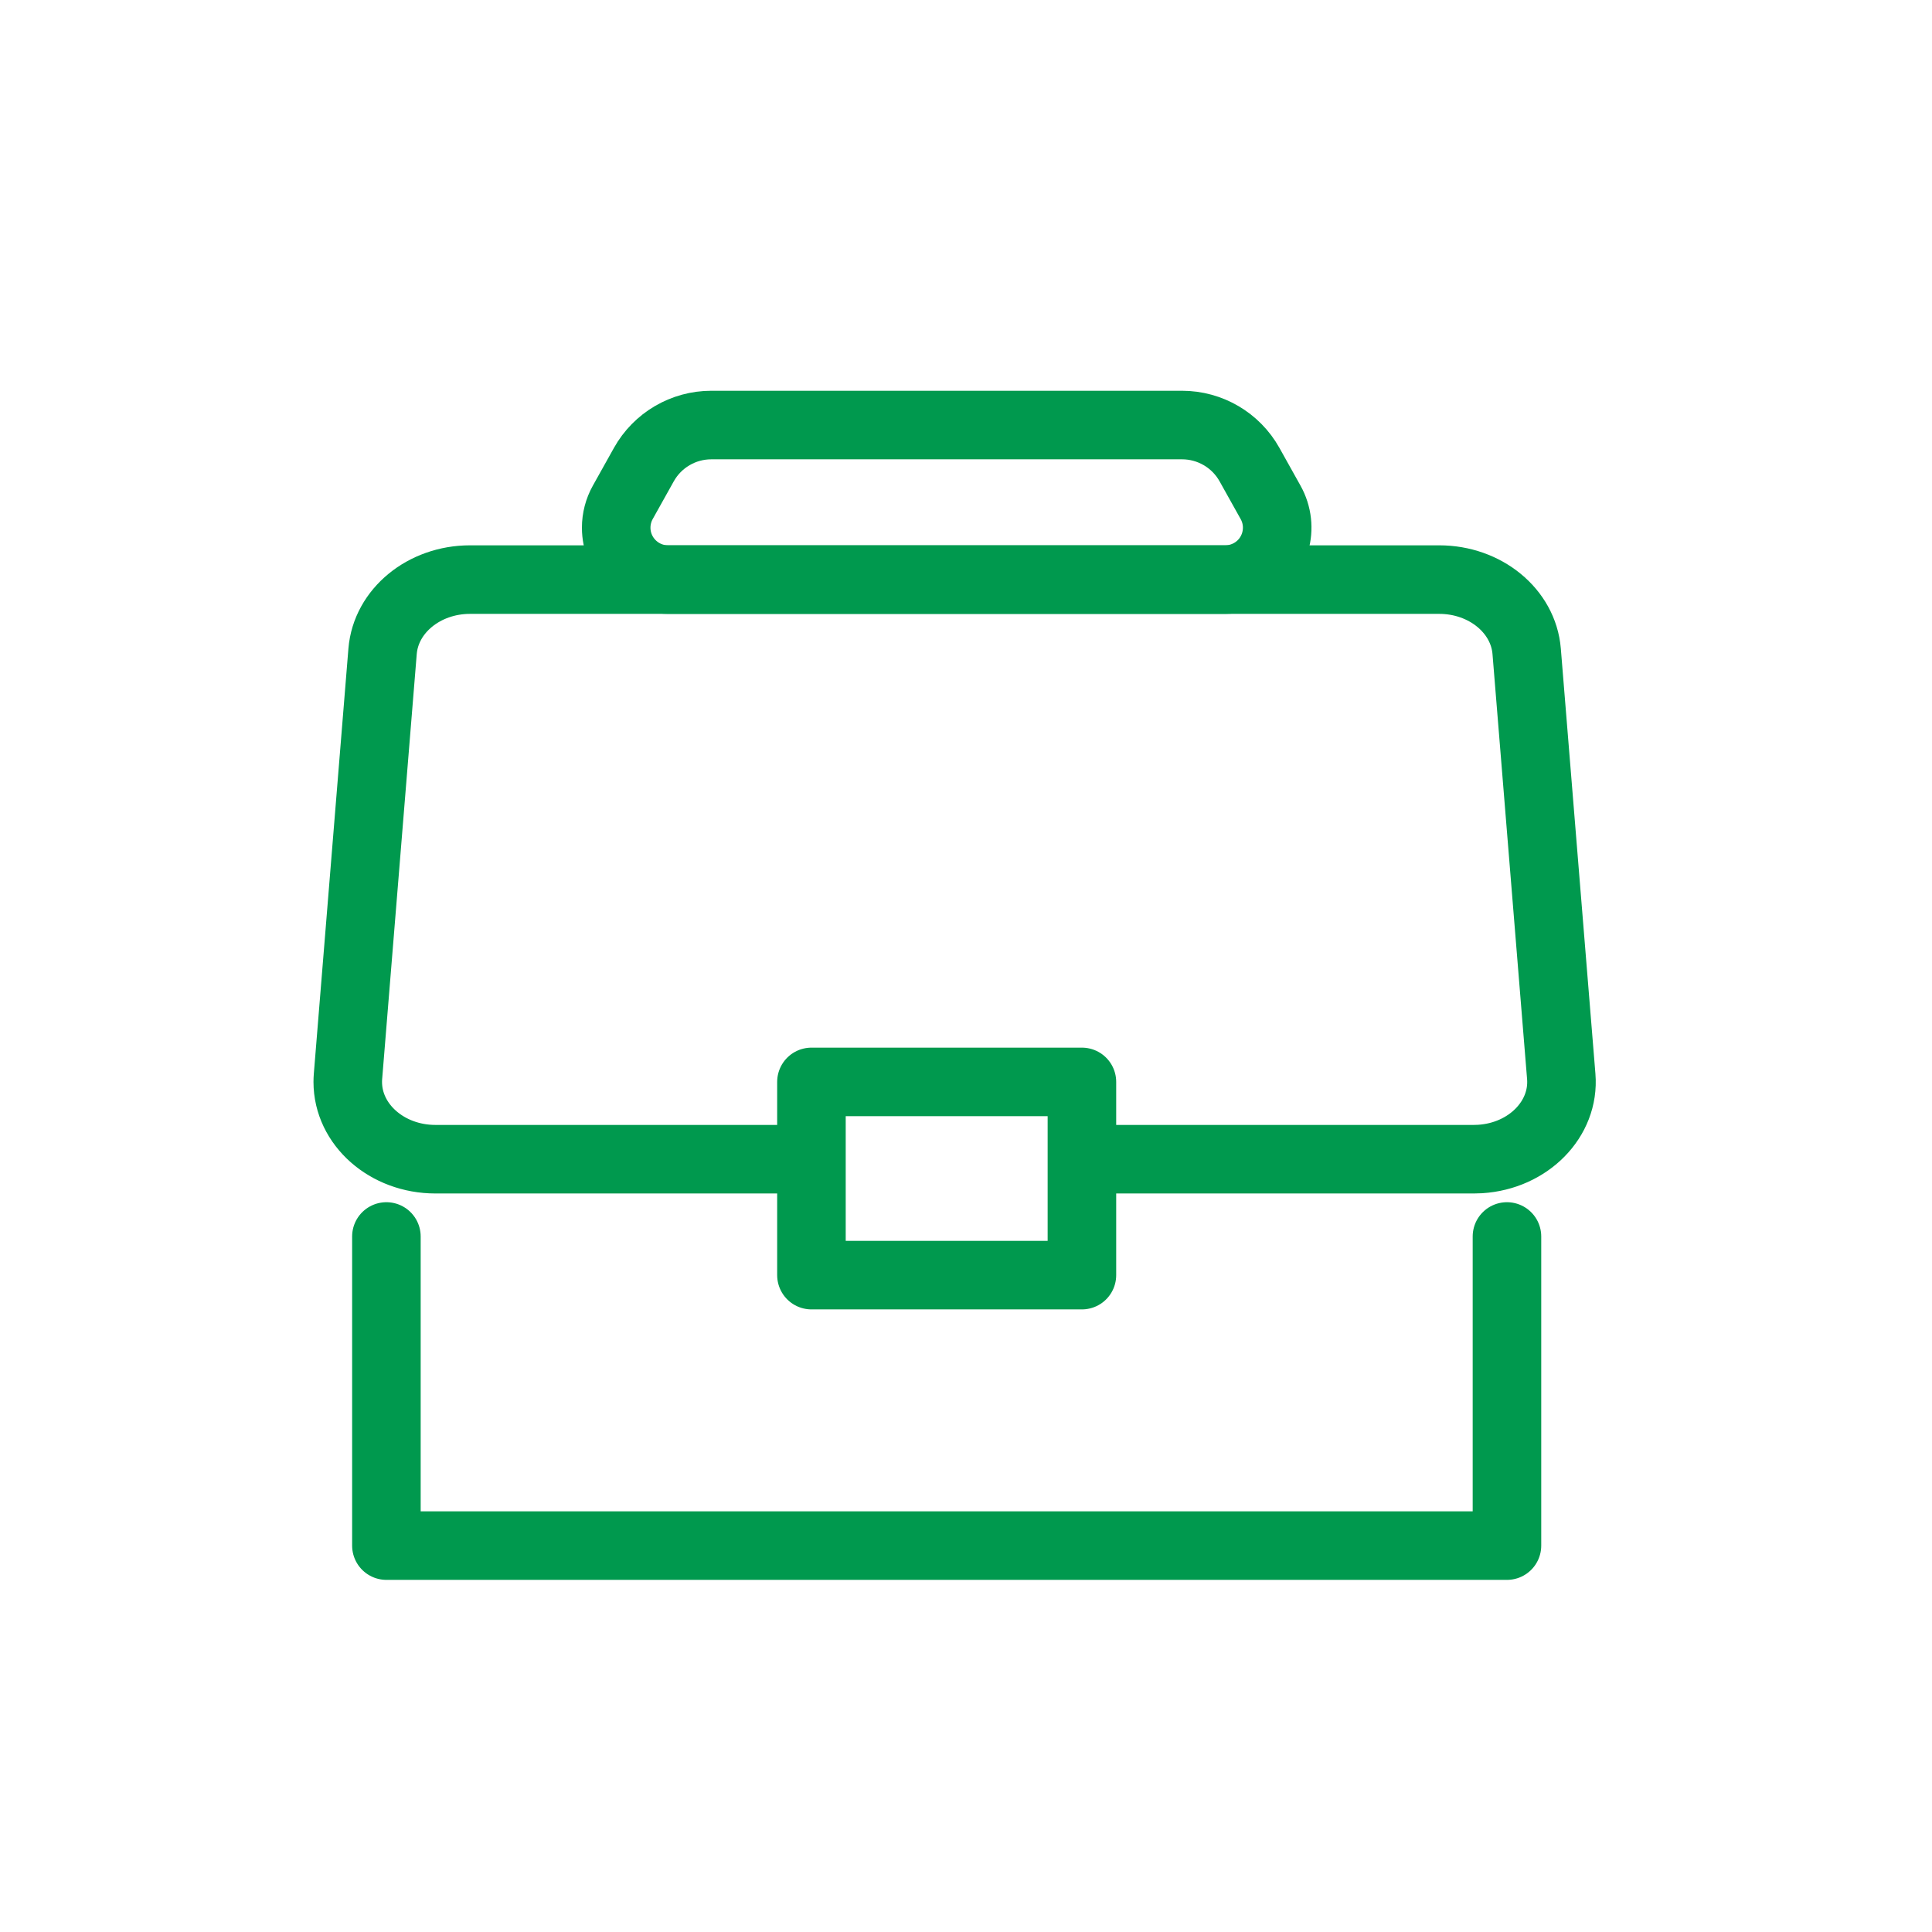 <?xml version="1.0" encoding="UTF-8"?>
<svg width="50px" height="50px" viewBox="0 0 50 50" version="1.1" xmlns="http://www.w3.org/2000/svg" xmlns:xlink="http://www.w3.org/1999/xlink">
    <!-- Generator: sketchtool 53.1 (72631) - https://sketchapp.com -->
    <title>1668CE59-1125-4892-82FD-D09C9486984E</title>
    <desc>Created with sketchtool.</desc>
    <g id="symbols" stroke="none" stroke-width="1" fill="none" fill-rule="evenodd" stroke-linecap="round" stroke-linejoin="round">
        <g id="ICON/50/退休信託" stroke="#00994E" stroke-width="1.774">
            <g id="Group" transform="translate(9, 11)">
                <path d="M11.806,19 L2.268,19 C1.015,19 1.22568622e-13,18.105 1.22568622e-13,17 C1.22568622e-13,16.952 0.002,16.904 0.006,16.857 L0.901,5.857 C0.986,4.81 1.974,4 3.163,4 L3.163,4 L28.248,4 C29.437,4 30.425,4.81 30.51,5.857 L31.405,16.857 C31.495,17.959 30.555,18.916 29.306,18.995 C29.252,18.998 29.197,19 29.143,19 L19.193,19" id="Path"></path>
                <polyline id="Path" points="30 21 30 29 1 29 1 21 1 21"></polyline>
                <rect id="Rectangle" x="12" y="17" width="7" height="5"></rect>
                <path d="M9.409,0 L21.591,3.99680289e-15 C22.316,3.86370545e-15 22.984,0.392 23.337,1.024 L23.882,2 C24.245,2.648 24.013,3.467 23.365,3.829 C23.164,3.941 22.938,4 22.709,4 L8.291,4 C7.549,4 6.947,3.398 6.947,2.656 C6.947,2.426 7.006,2.2 7.118,2 L7.663,1.024 C8.016,0.392 8.684,1.33097438e-16 9.409,0 Z" id="Rectangle"></path>
            </g>
        </g>
    </g>
</svg>